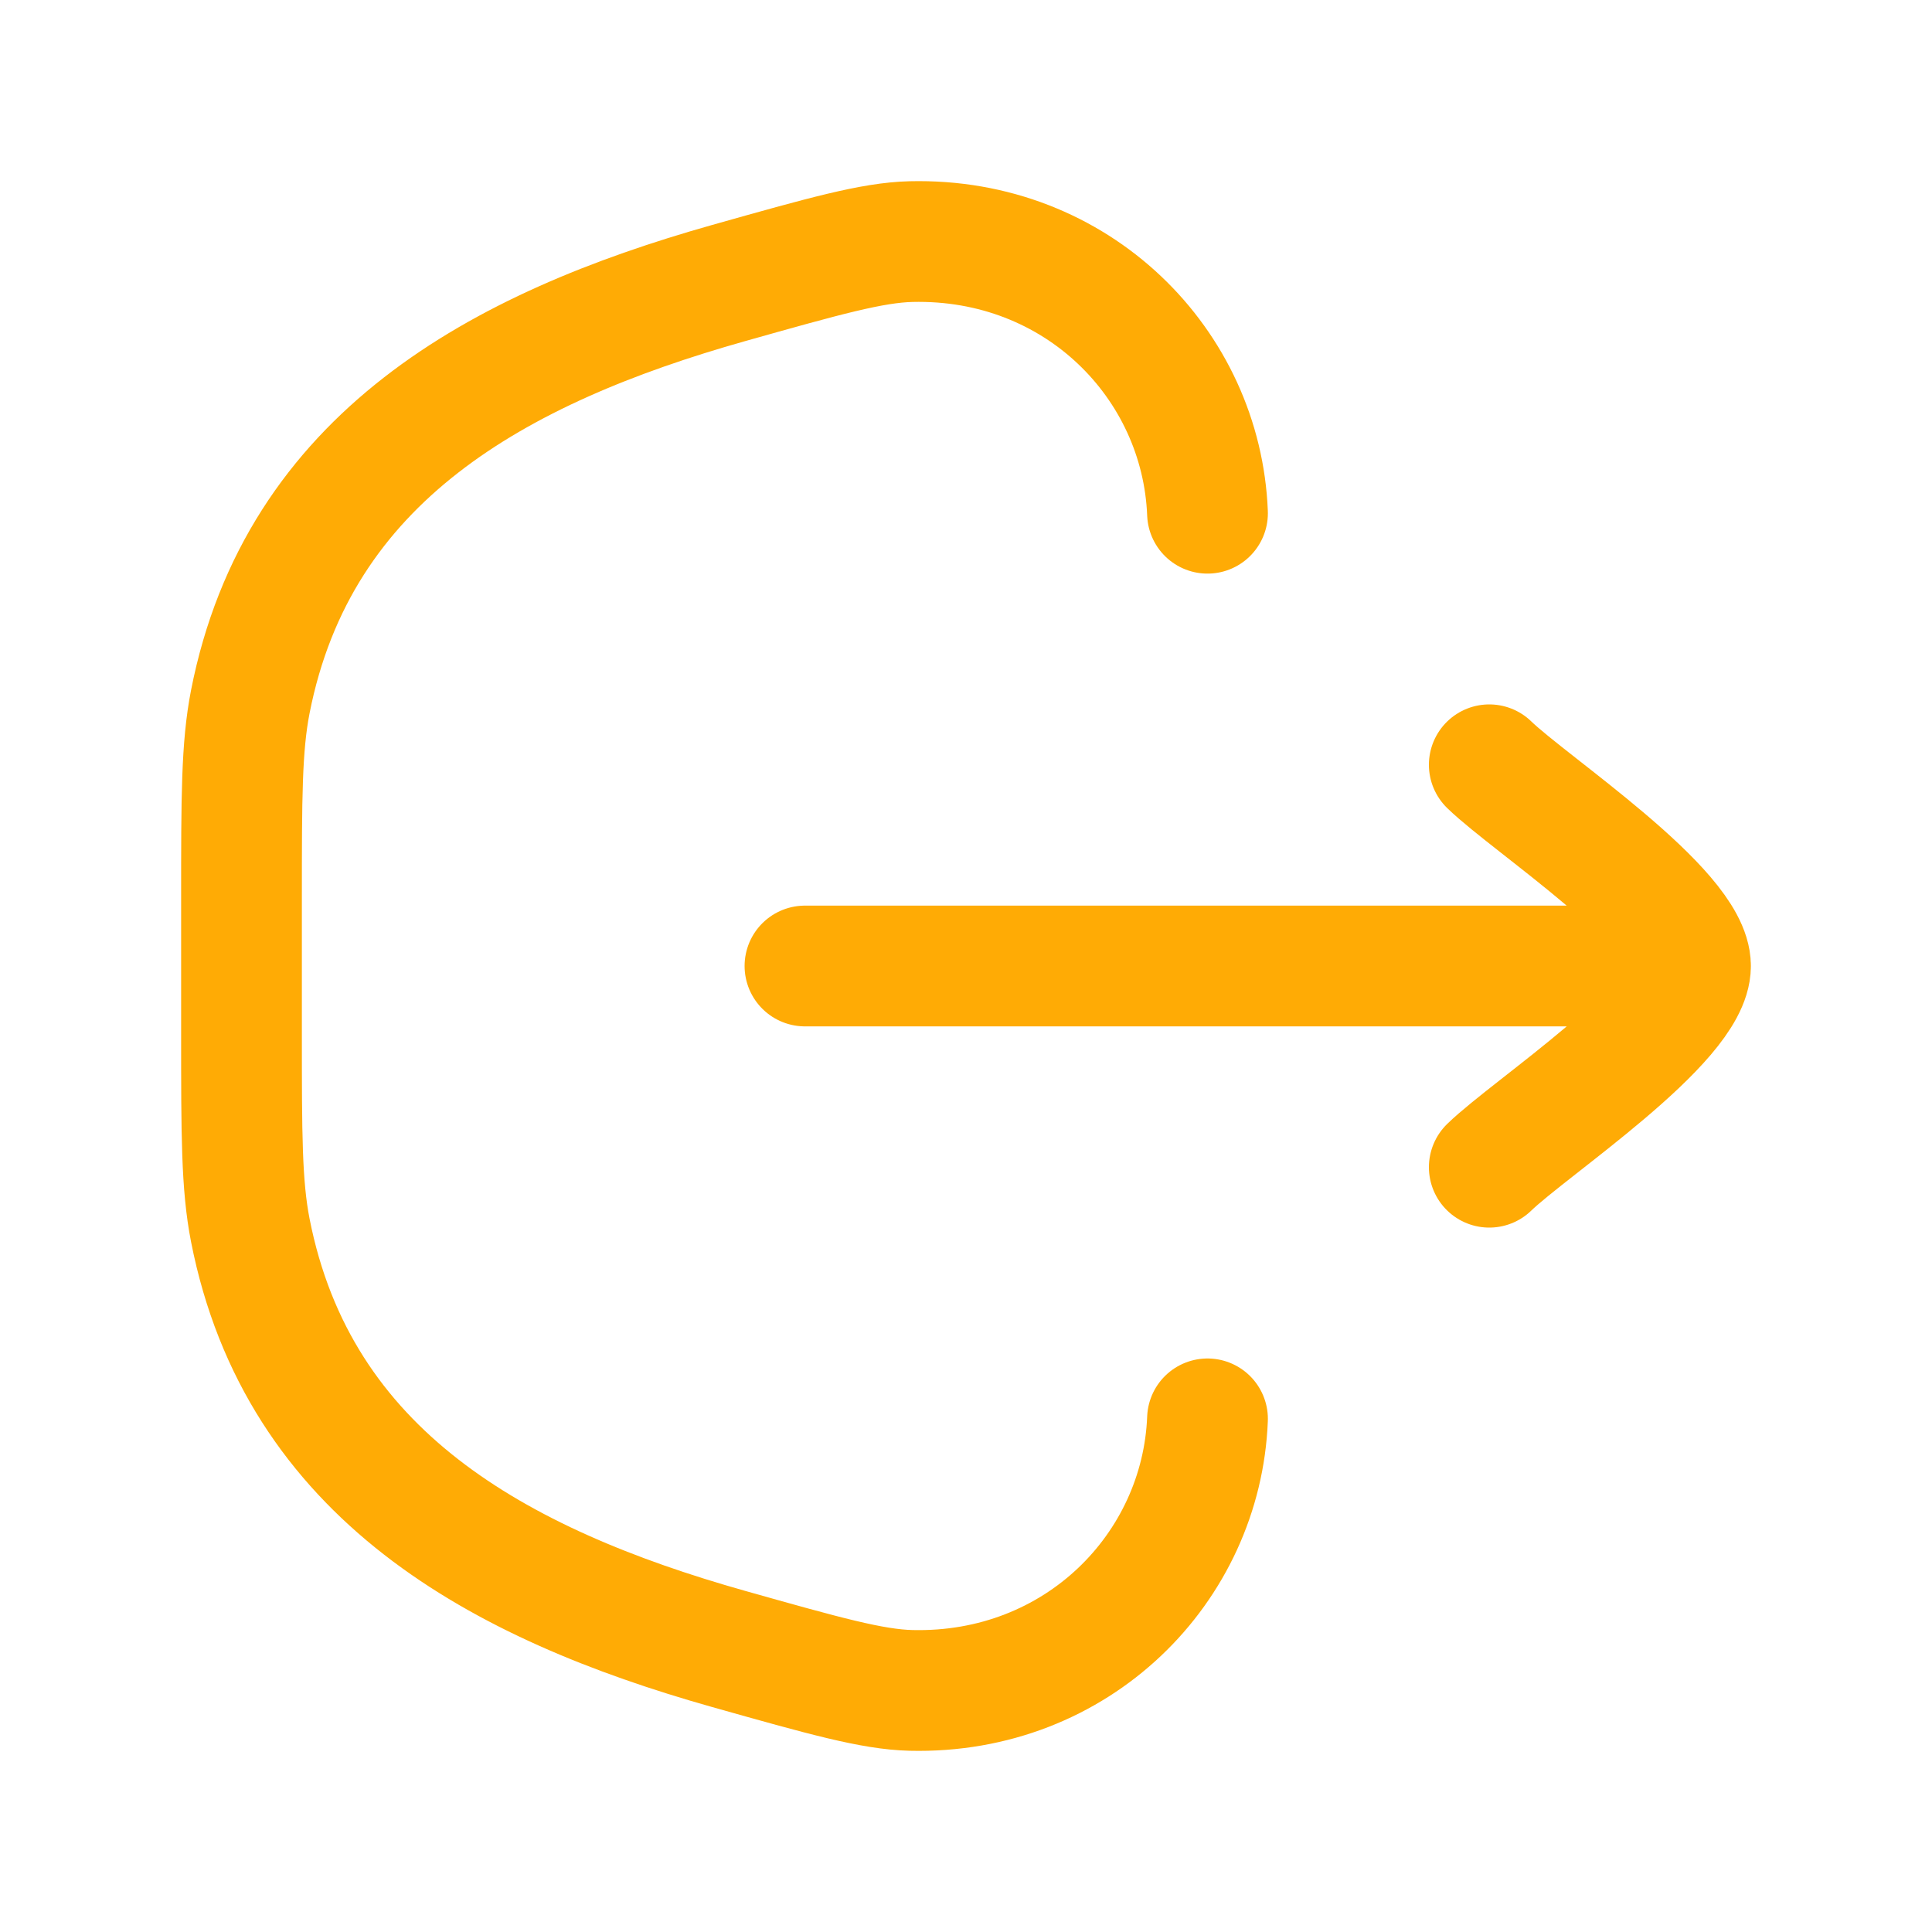 <svg width="20" height="20" viewBox="0 0 20 20" fill="none" xmlns="http://www.w3.org/2000/svg">
<path d="M12.5 14.688C12.439 16.231 11.153 17.541 9.43 17.499C9.029 17.489 8.533 17.349 7.543 17.07C5.158 16.397 3.088 15.267 2.591 12.735C2.5 12.269 2.5 11.745 2.5 10.698V9.302C2.5 8.255 2.5 7.731 2.591 7.265C3.088 4.733 5.158 3.603 7.543 2.93C8.533 2.651 9.029 2.511 9.43 2.501C11.153 2.459 12.439 3.769 12.5 5.313" stroke="#FFAB05" stroke-width="1.25" stroke-linecap="round"/>
<path d="M17.5 10H8.333M17.5 10C17.5 9.417 15.838 8.326 15.417 7.917M17.5 10C17.5 10.584 15.838 11.674 15.417 12.083" stroke="#FFAB05" stroke-width="1.25" stroke-linecap="round" stroke-linejoin="round"/>
</svg>
